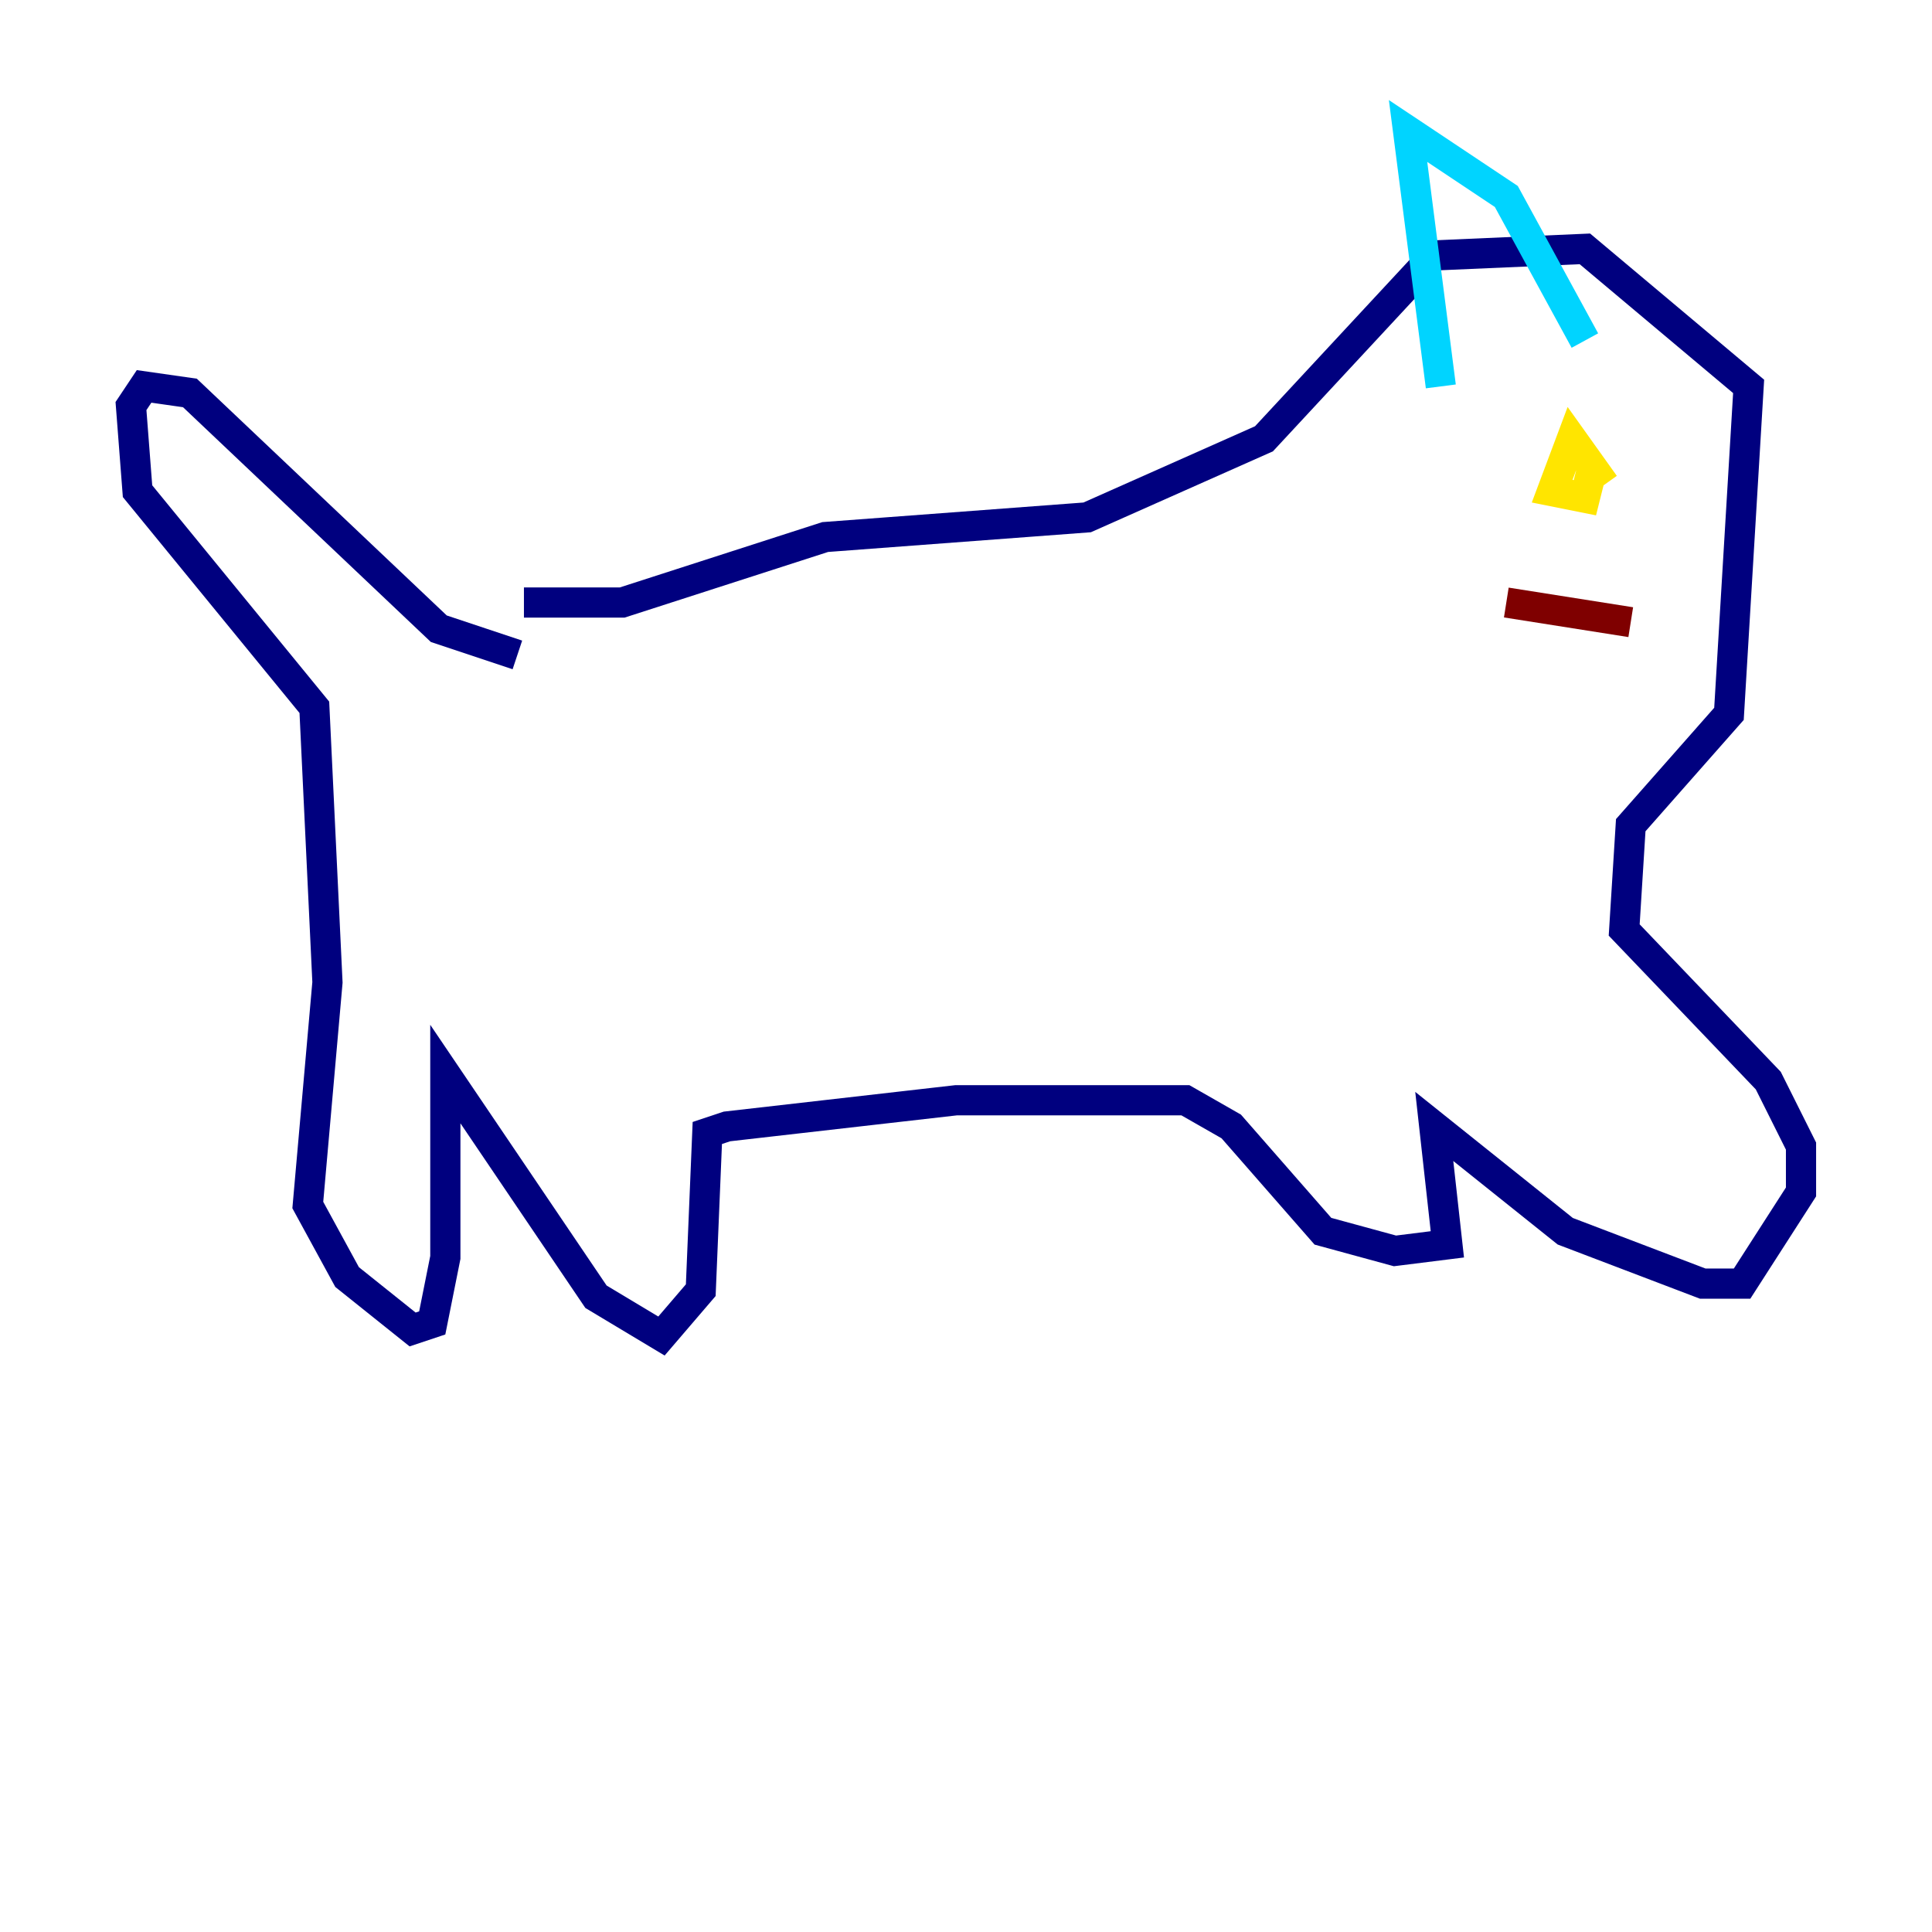 <?xml version="1.0" encoding="utf-8" ?>
<svg baseProfile="tiny" height="128" version="1.2" viewBox="0,0,128,128" width="128" xmlns="http://www.w3.org/2000/svg" xmlns:ev="http://www.w3.org/2001/xml-events" xmlns:xlink="http://www.w3.org/1999/xlink"><defs /><polyline fill="none" points="34.278,43.39 29.071,41.654 12.583,26.034 9.546,25.6 8.678,26.902 9.112,32.542 20.827,46.861 21.695,65.085 20.393,79.837 22.997,84.61 27.336,88.081 28.637,87.647 29.505,83.308 29.505,71.159 39.485,85.912 43.824,88.515 46.427,85.478 46.861,75.064 48.163,74.63 63.349,72.895 78.536,72.895 81.573,74.63 87.647,81.573 92.42,82.875 95.891,82.441 95.024,74.63 103.702,81.573 112.814,85.044 115.417,85.044 119.322,78.969 119.322,75.932 117.153,71.593 107.607,61.614 108.041,54.671 114.549,47.295 115.851,25.6 105.003,16.488 95.024,16.922 83.742,29.071 72.027,34.278 54.671,35.58 41.22,39.919 34.712,39.919" stroke="#00007f" stroke-width="2" /><polyline fill="none" points="95.458,25.6 93.288,8.678 99.797,13.017 105.003,22.563" stroke="#00d4ff" stroke-width="2" /><polyline fill="none" points="106.305,32.108 104.136,29.071 102.834,32.542 105.003,32.976 105.437,31.241" stroke="#ffe500" stroke-width="2" /><polyline fill="none" points="99.797,39.919 108.041,41.22" stroke="#7f0000" stroke-width="2" /></svg>